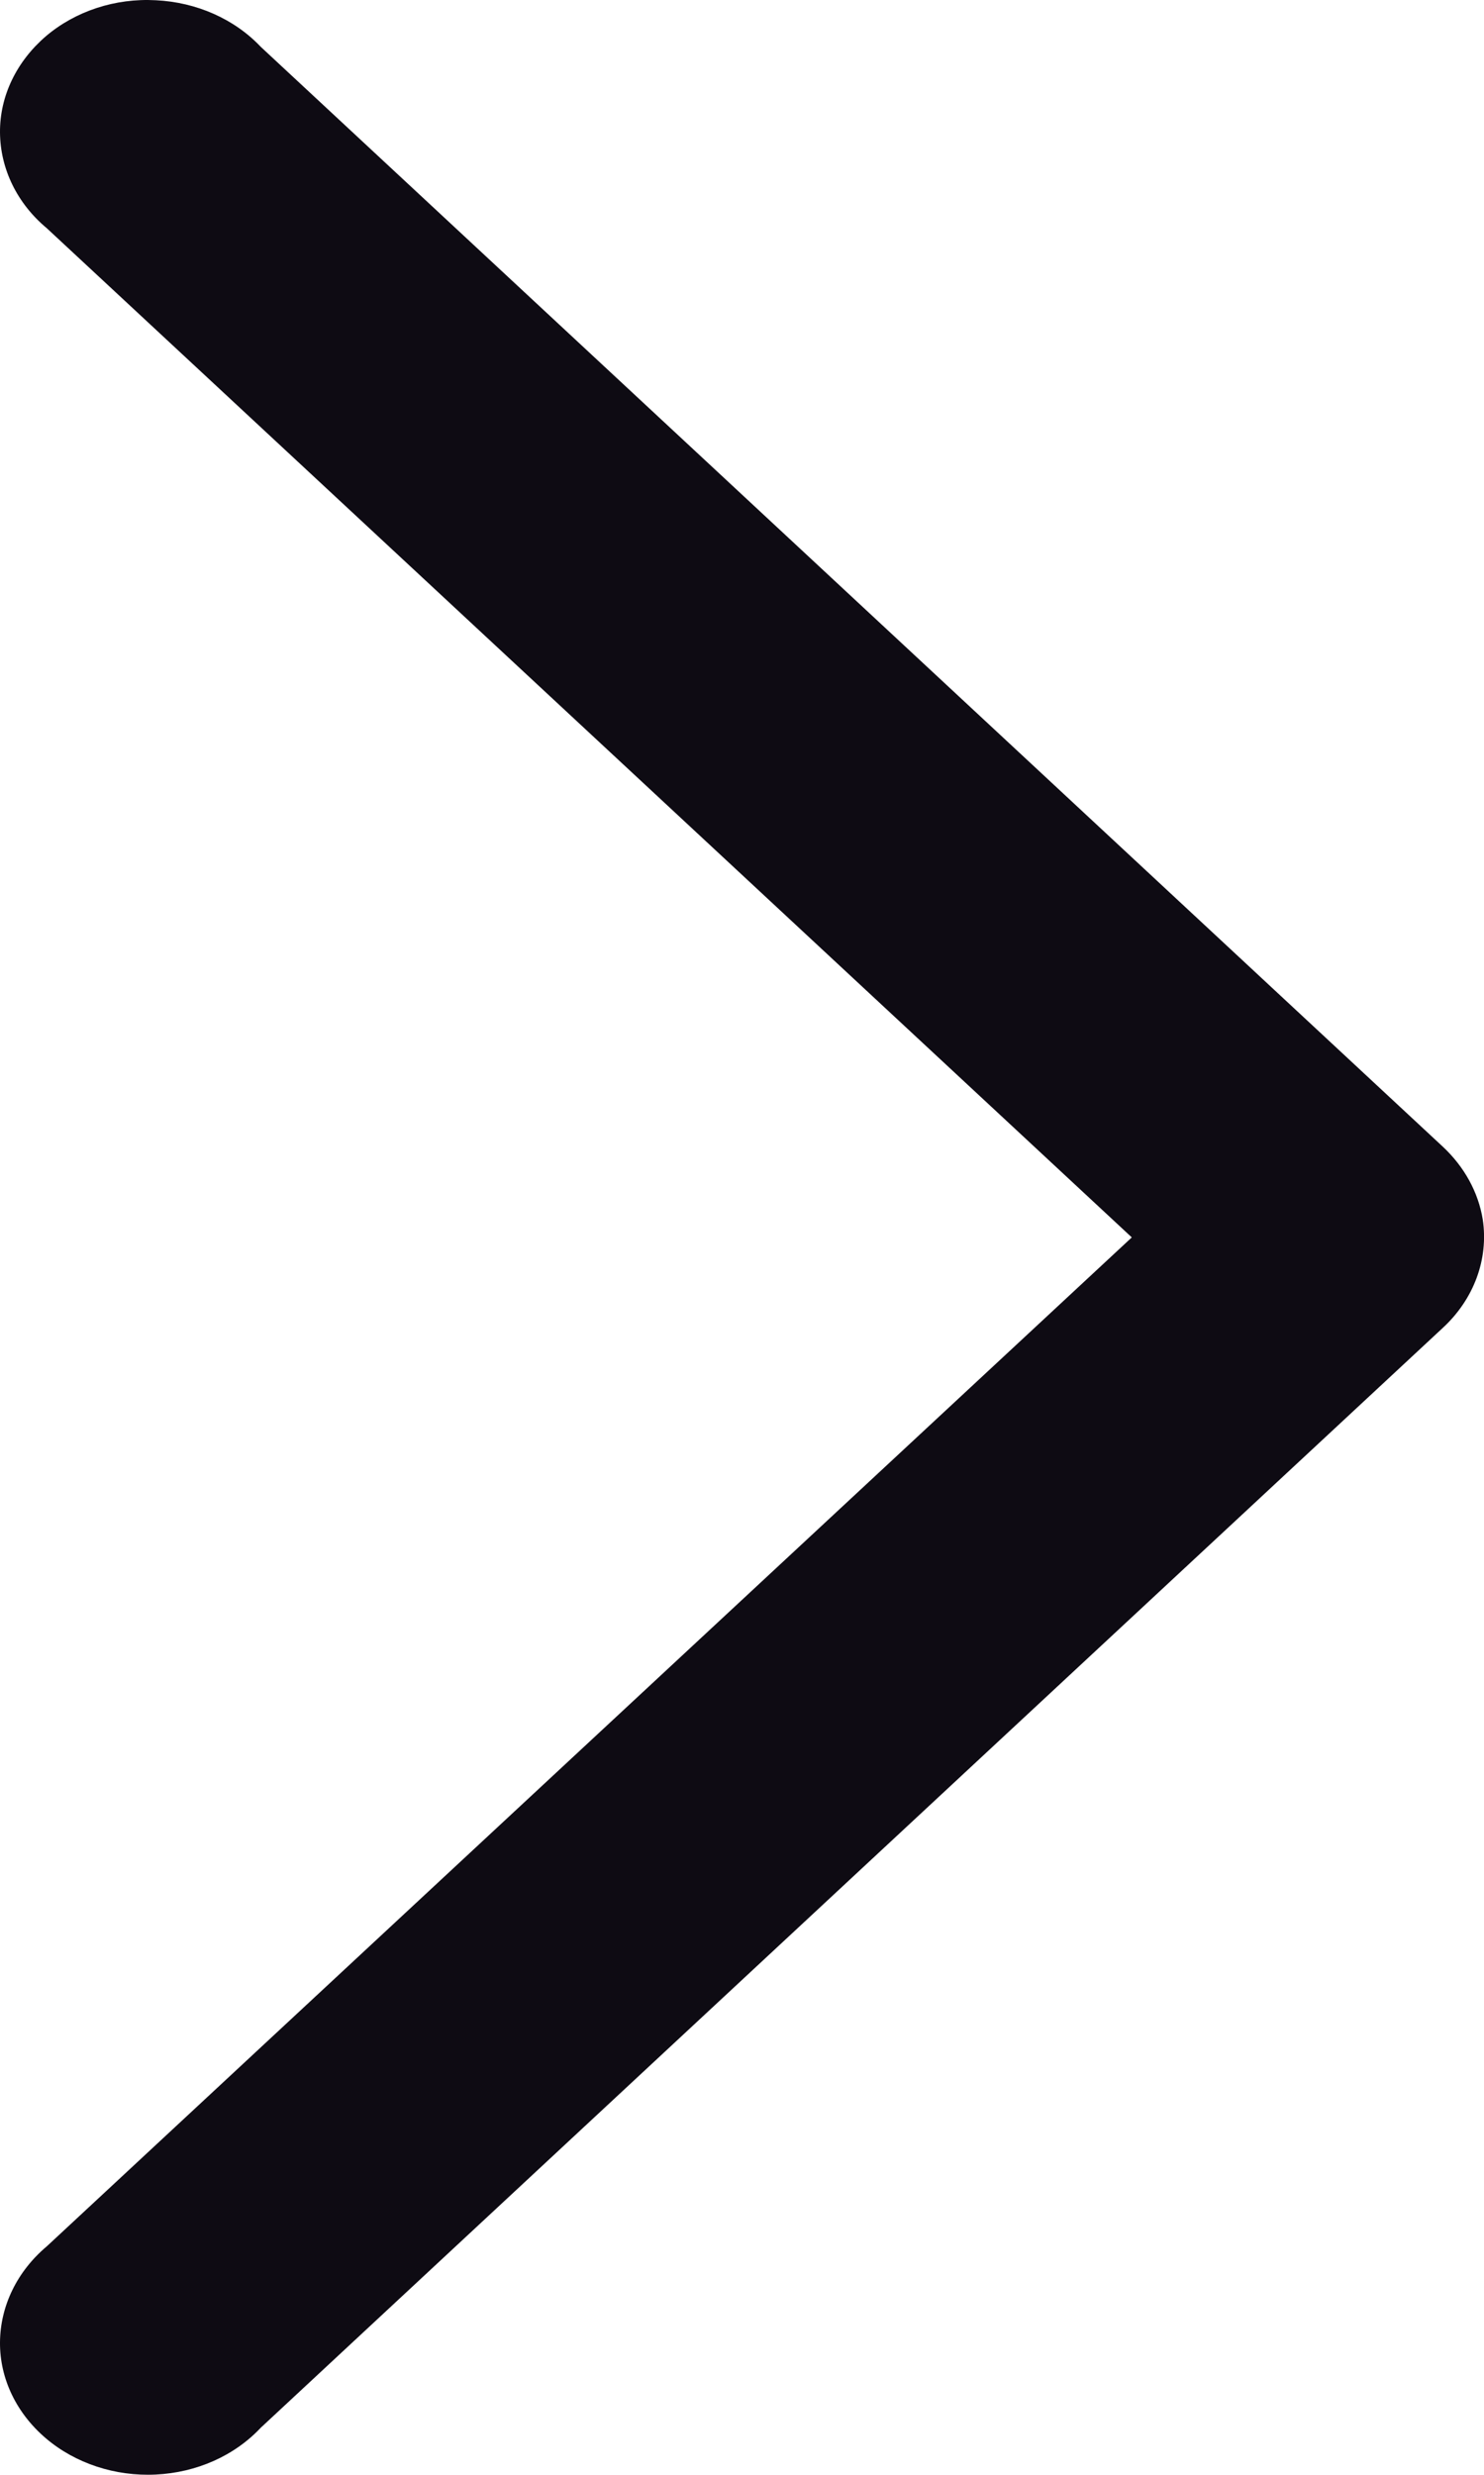 <svg width="6" height="10" viewBox="0 0 6 10" fill="none" xmlns="http://www.w3.org/2000/svg">
<path d="M5.995 4.928C5.977 4.817 5.92 4.714 5.833 4.633L1.054 0.189L1.054 0.189C0.948 0.077 0.795 0.009 0.63 0.001C0.466 -0.008 0.305 0.045 0.186 0.146C0.067 0.248 -0.001 0.388 3.20844e-06 0.535C0.001 0.682 0.069 0.822 0.189 0.922L4.576 5L0.189 9.077L0.189 9.077C0.069 9.178 0.001 9.318 2.4308e-06 9.465C-0.001 9.612 0.067 9.752 0.186 9.853C0.305 9.954 0.466 10.007 0.63 9.999C0.795 9.991 0.948 9.923 1.054 9.81L5.833 5.366L5.833 5.366C5.959 5.25 6.019 5.088 5.995 4.928L5.995 4.928Z" fill="#0E0B13"/>
</svg>
